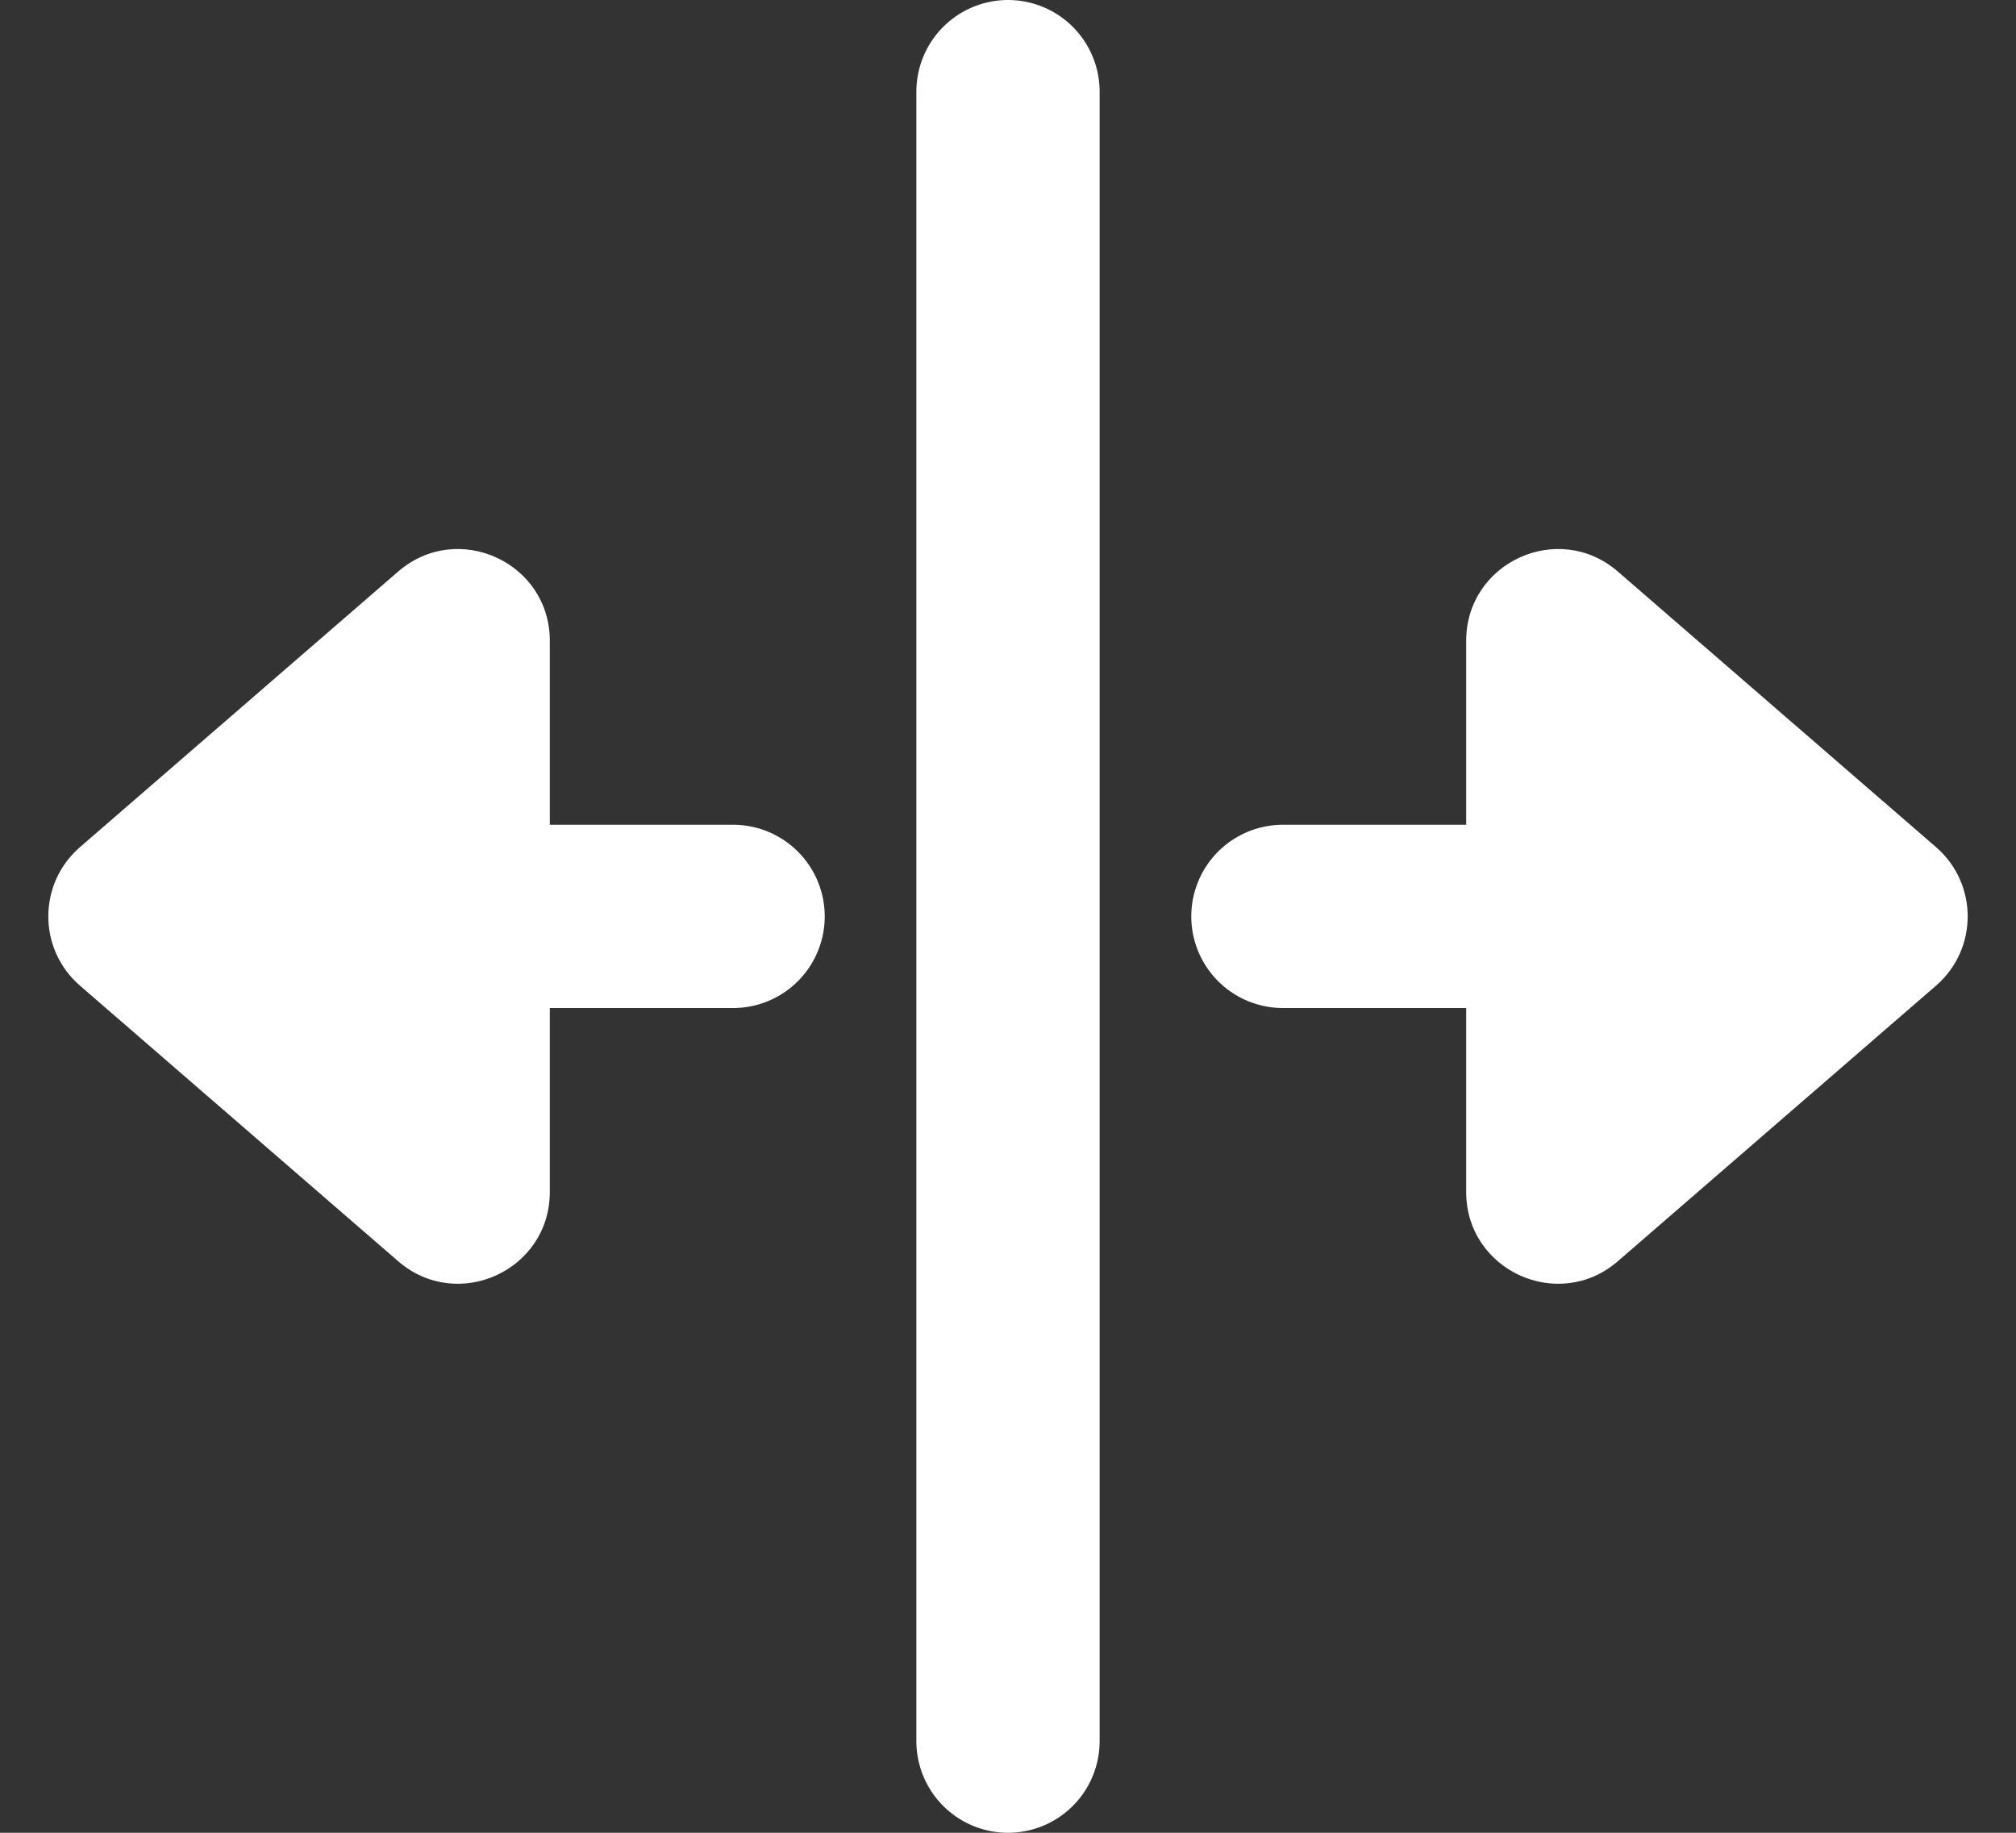 <svg width="22" height="20" viewBox="0 0 22 20" fill="none" xmlns="http://www.w3.org/2000/svg">
<rect x="0" y="0" width="22" height="20" fill="#333333" stroke="none"/>
<line x1="11" y1="1" x2="11" y2="19" stroke="white" stroke-width="2" stroke-linecap="round"/>
<line x1="18" y1="10" x2="14" y2="10" stroke="white" stroke-width="2" stroke-linecap="round"/>
<path d="M21.127 9.244C21.588 9.643 21.588 10.357 21.127 10.756L17.655 13.763C17.007 14.324 16 13.864 16 13.007L16 6.993C16 6.136 17.007 5.676 17.655 6.237L21.127 9.244Z" fill="white"/>
<line x1="1" y1="-1" x2="5" y2="-1" transform="matrix(1 -1.45705e-07 -1.45705e-07 -1 3 9)" stroke="white" stroke-width="2" stroke-linecap="round"/>
<path d="M0.873 9.244C0.412 9.643 0.412 10.357 0.873 10.756L4.345 13.763C4.993 14.324 6 13.864 6 13.007L6 6.993C6 6.136 4.993 5.676 4.345 6.237L0.873 9.244Z" fill="white"/>
</svg>
